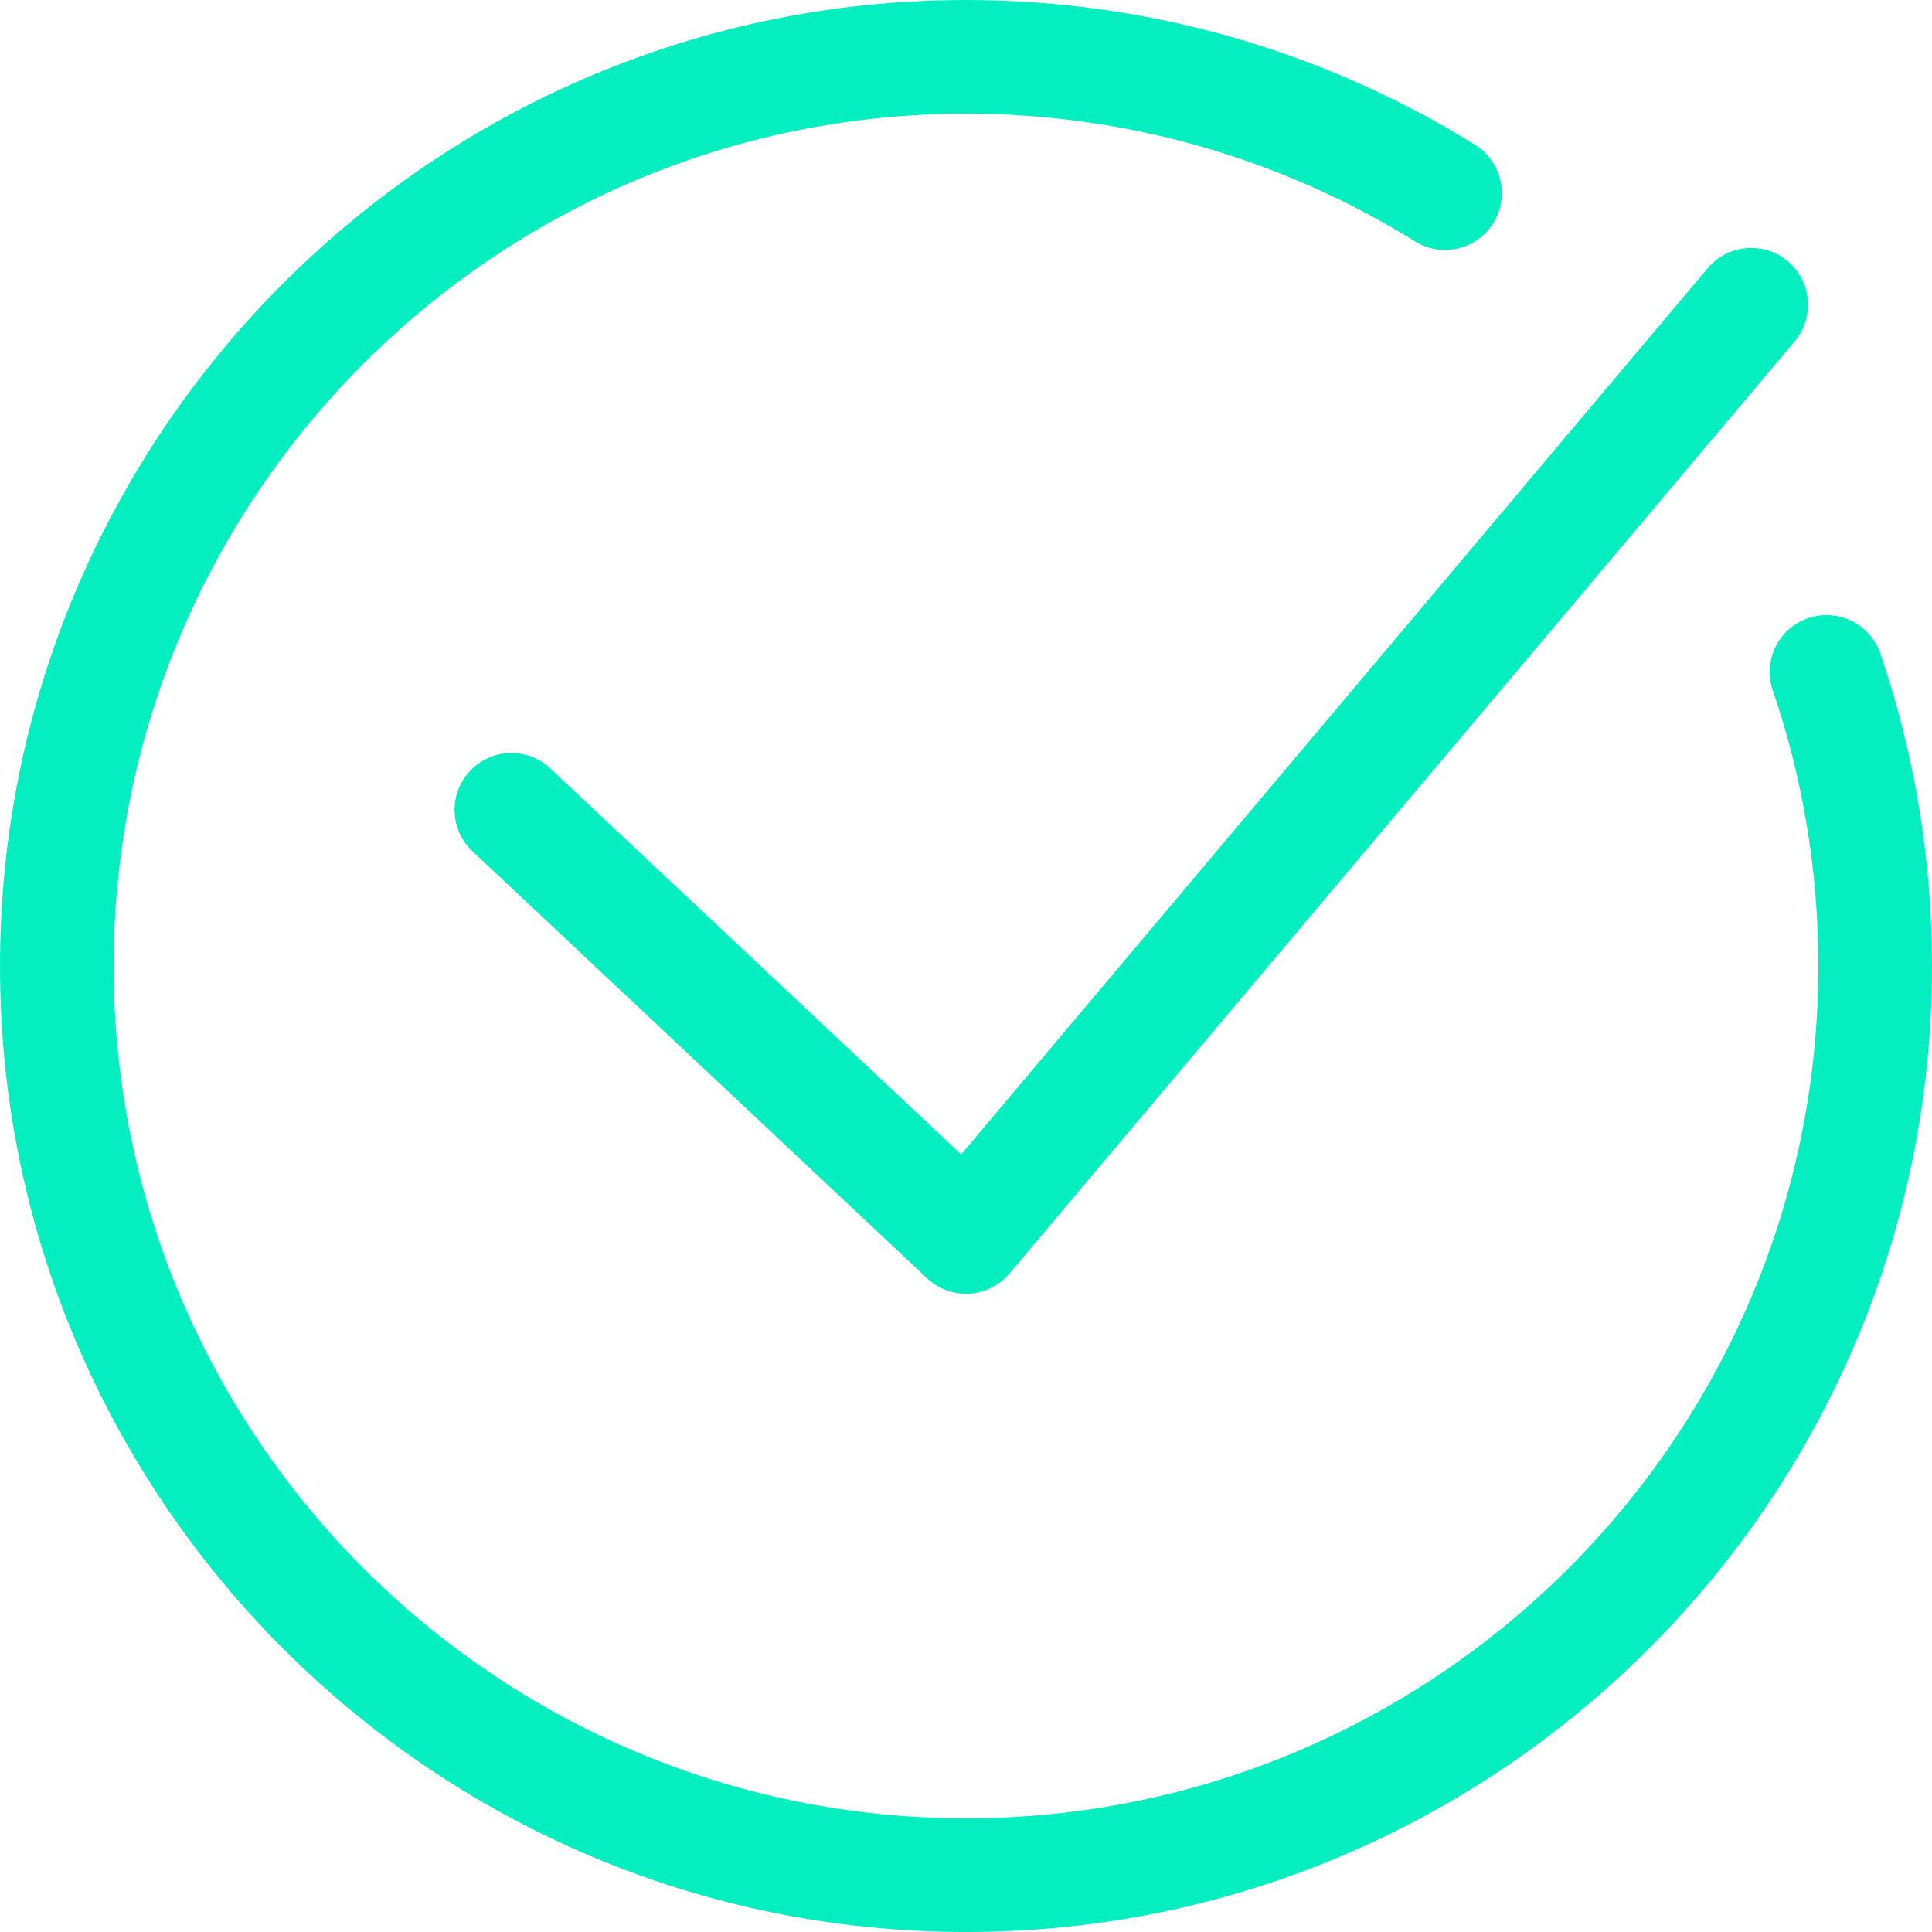 <svg width="69" height="69" viewBox="0 0 69 69" fill="none" xmlns="http://www.w3.org/2000/svg">
<path d="M34.5 69C15.476 69 0 53.524 0 34.5C0 15.476 15.476 0 34.5 0C40.944 0 47.23 1.788 52.679 5.173C53.631 5.764 53.923 7.015 53.332 7.968C52.74 8.92 51.489 9.214 50.538 8.621C45.733 5.636 40.187 4.059 34.5 4.059C17.715 4.059 4.059 17.715 4.059 34.5C4.059 51.285 17.715 64.941 34.5 64.941C51.285 64.941 64.941 51.285 64.941 34.5C64.941 31.126 64.394 27.814 63.313 24.654C62.951 23.594 63.518 22.44 64.578 22.077C65.64 21.717 66.792 22.281 67.155 23.341C68.379 26.925 69 30.679 69 34.5C69 53.524 53.524 69 34.5 69Z" fill="#05EEC0"/>
<path d="M34.5 46.205C33.985 46.205 33.487 46.009 33.111 45.654L16.875 30.403C16.058 29.636 16.018 28.352 16.786 27.535C17.553 26.718 18.837 26.676 19.654 27.446L34.328 41.23L60.991 9.577C61.712 8.72 62.993 8.61 63.85 9.333C64.708 10.055 64.817 11.335 64.095 12.192L36.052 45.483C35.693 45.909 35.174 46.169 34.618 46.202C34.579 46.204 34.539 46.205 34.5 46.205Z" fill="#05EEC0"/>
</svg>
